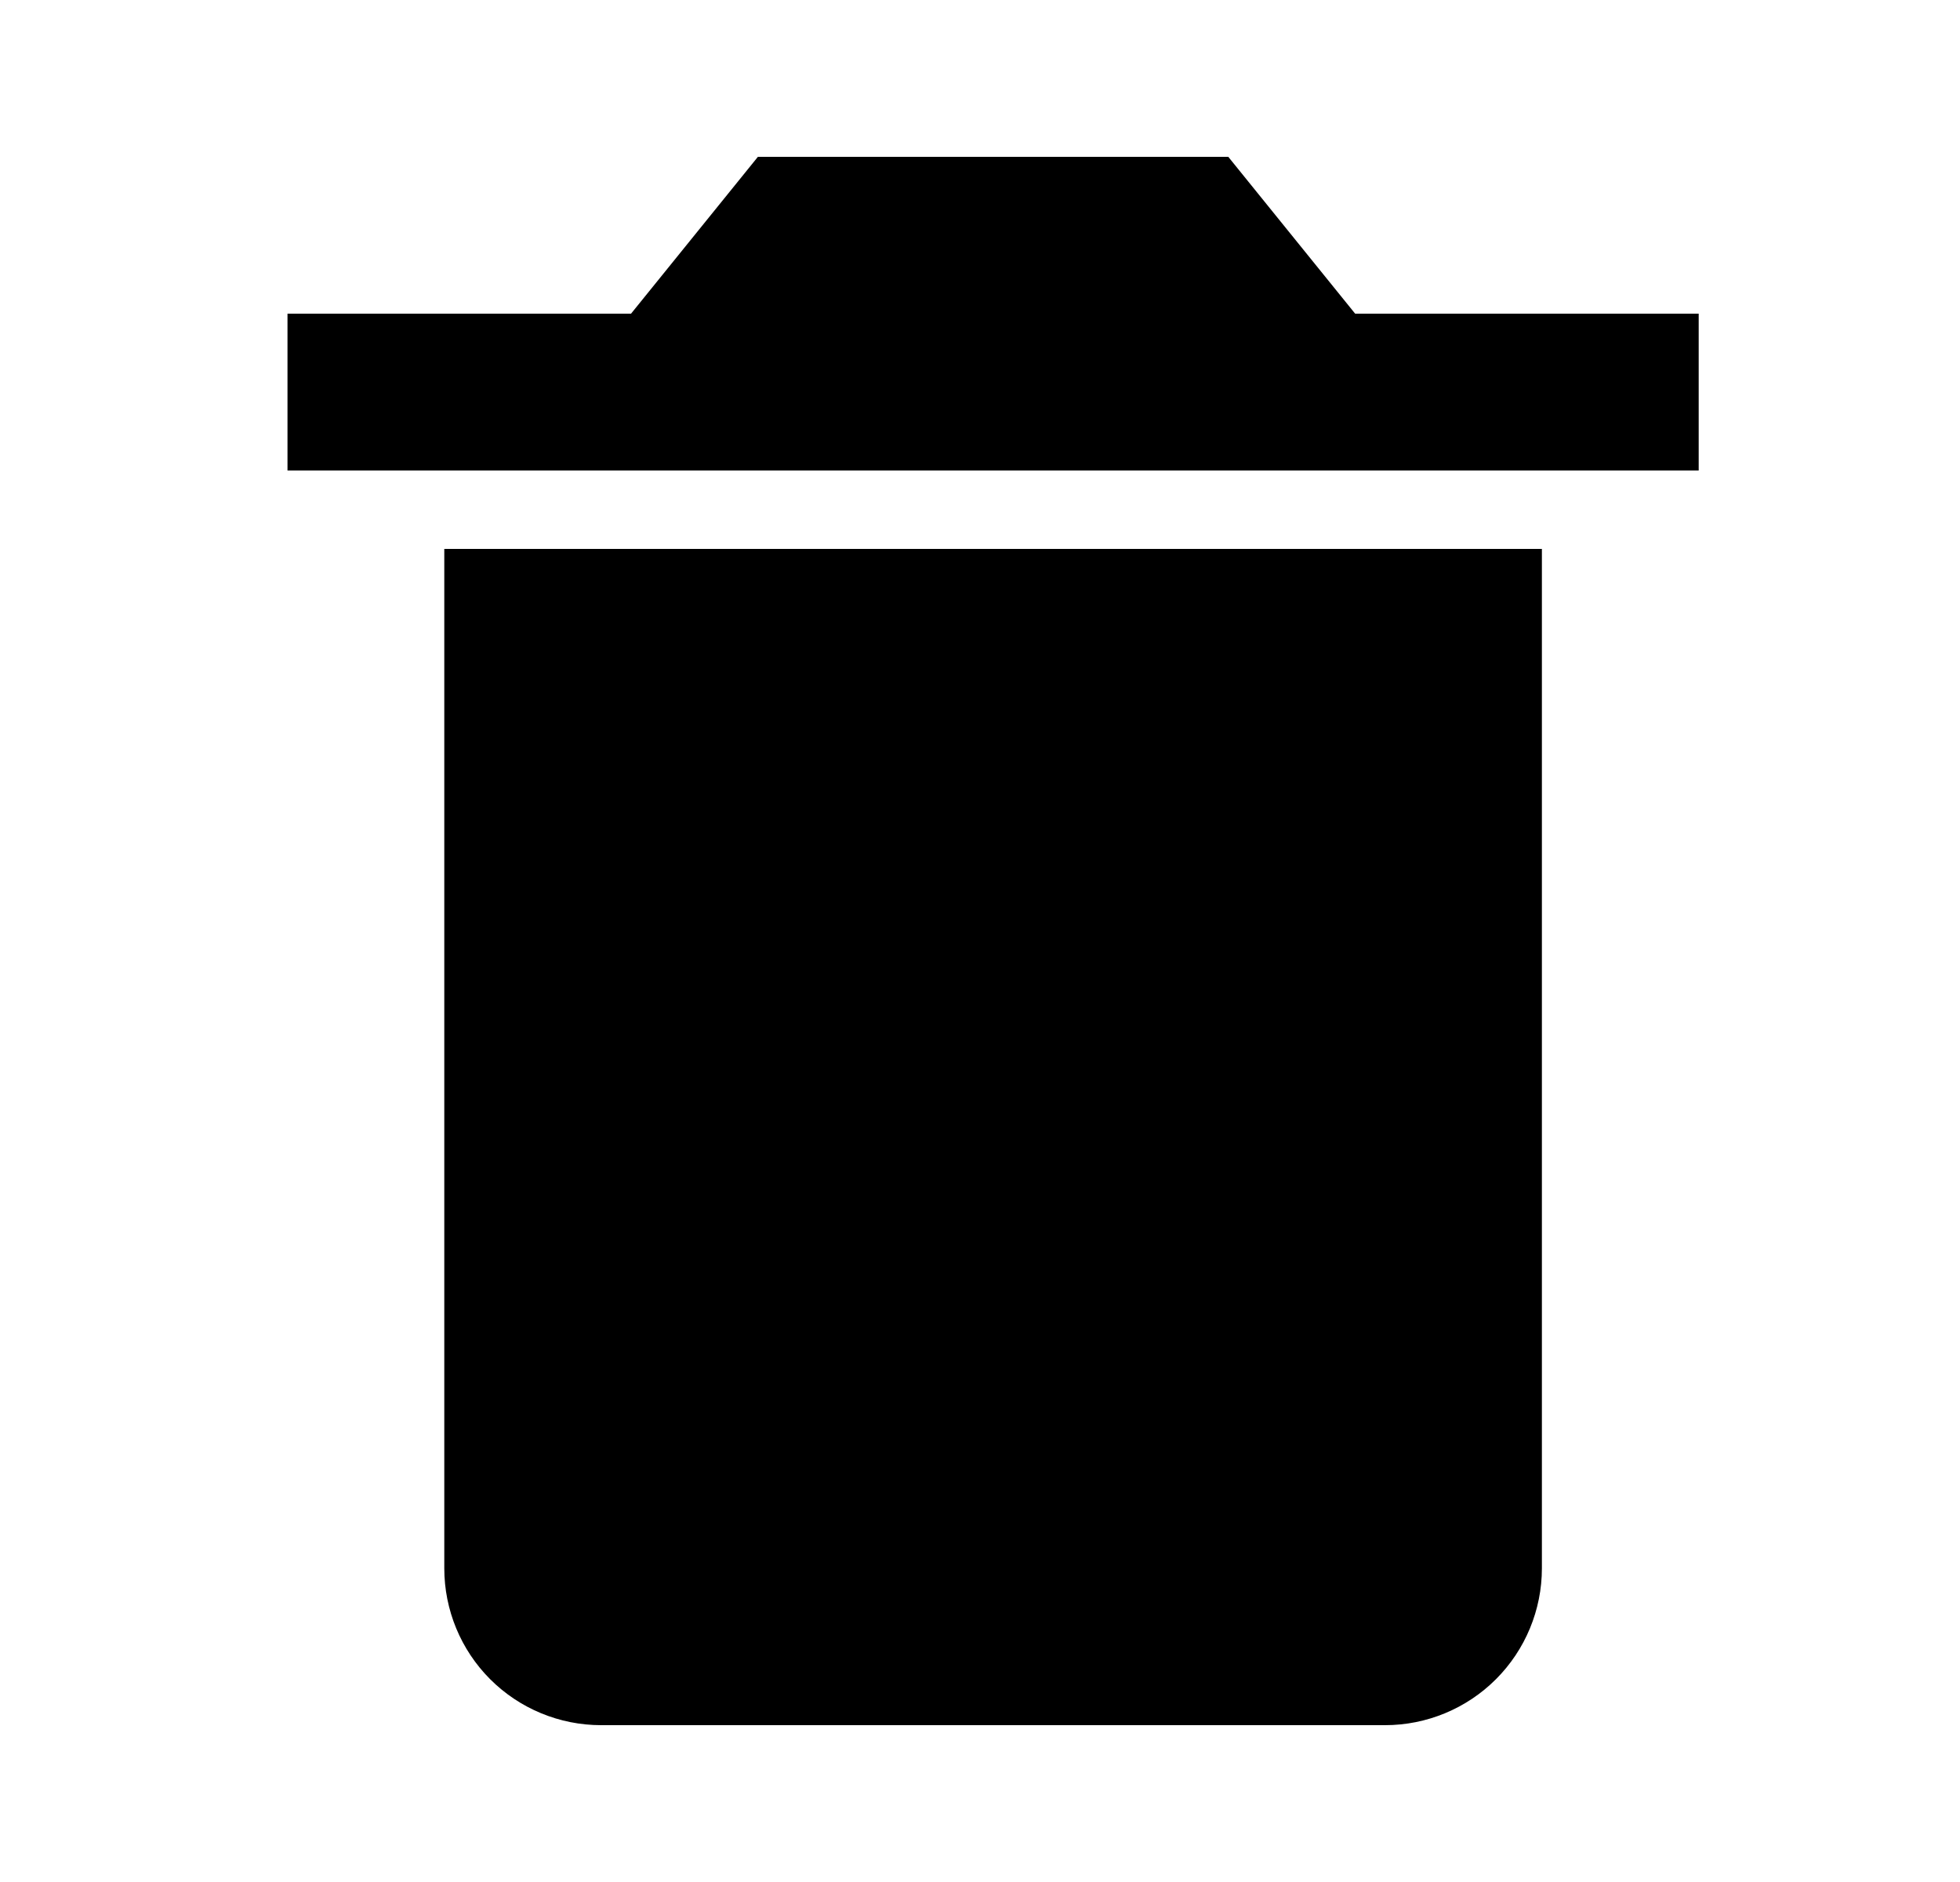 <svg width="25" height="24" viewBox="0 0 25 24" fill="none" xmlns="http://www.w3.org/2000/svg">
<path d="M6.667 7H5.667V20C5.667 20.53 5.877 21.039 6.252 21.414C6.627 21.789 7.136 22 7.667 22H17.667C18.197 22 18.706 21.789 19.081 21.414C19.456 21.039 19.667 20.53 19.667 20V7H6.667ZM17.285 4L15.667 2H9.667L8.049 4H3.667V6H21.667V4H17.285Z" fill="black"/>
</svg>
